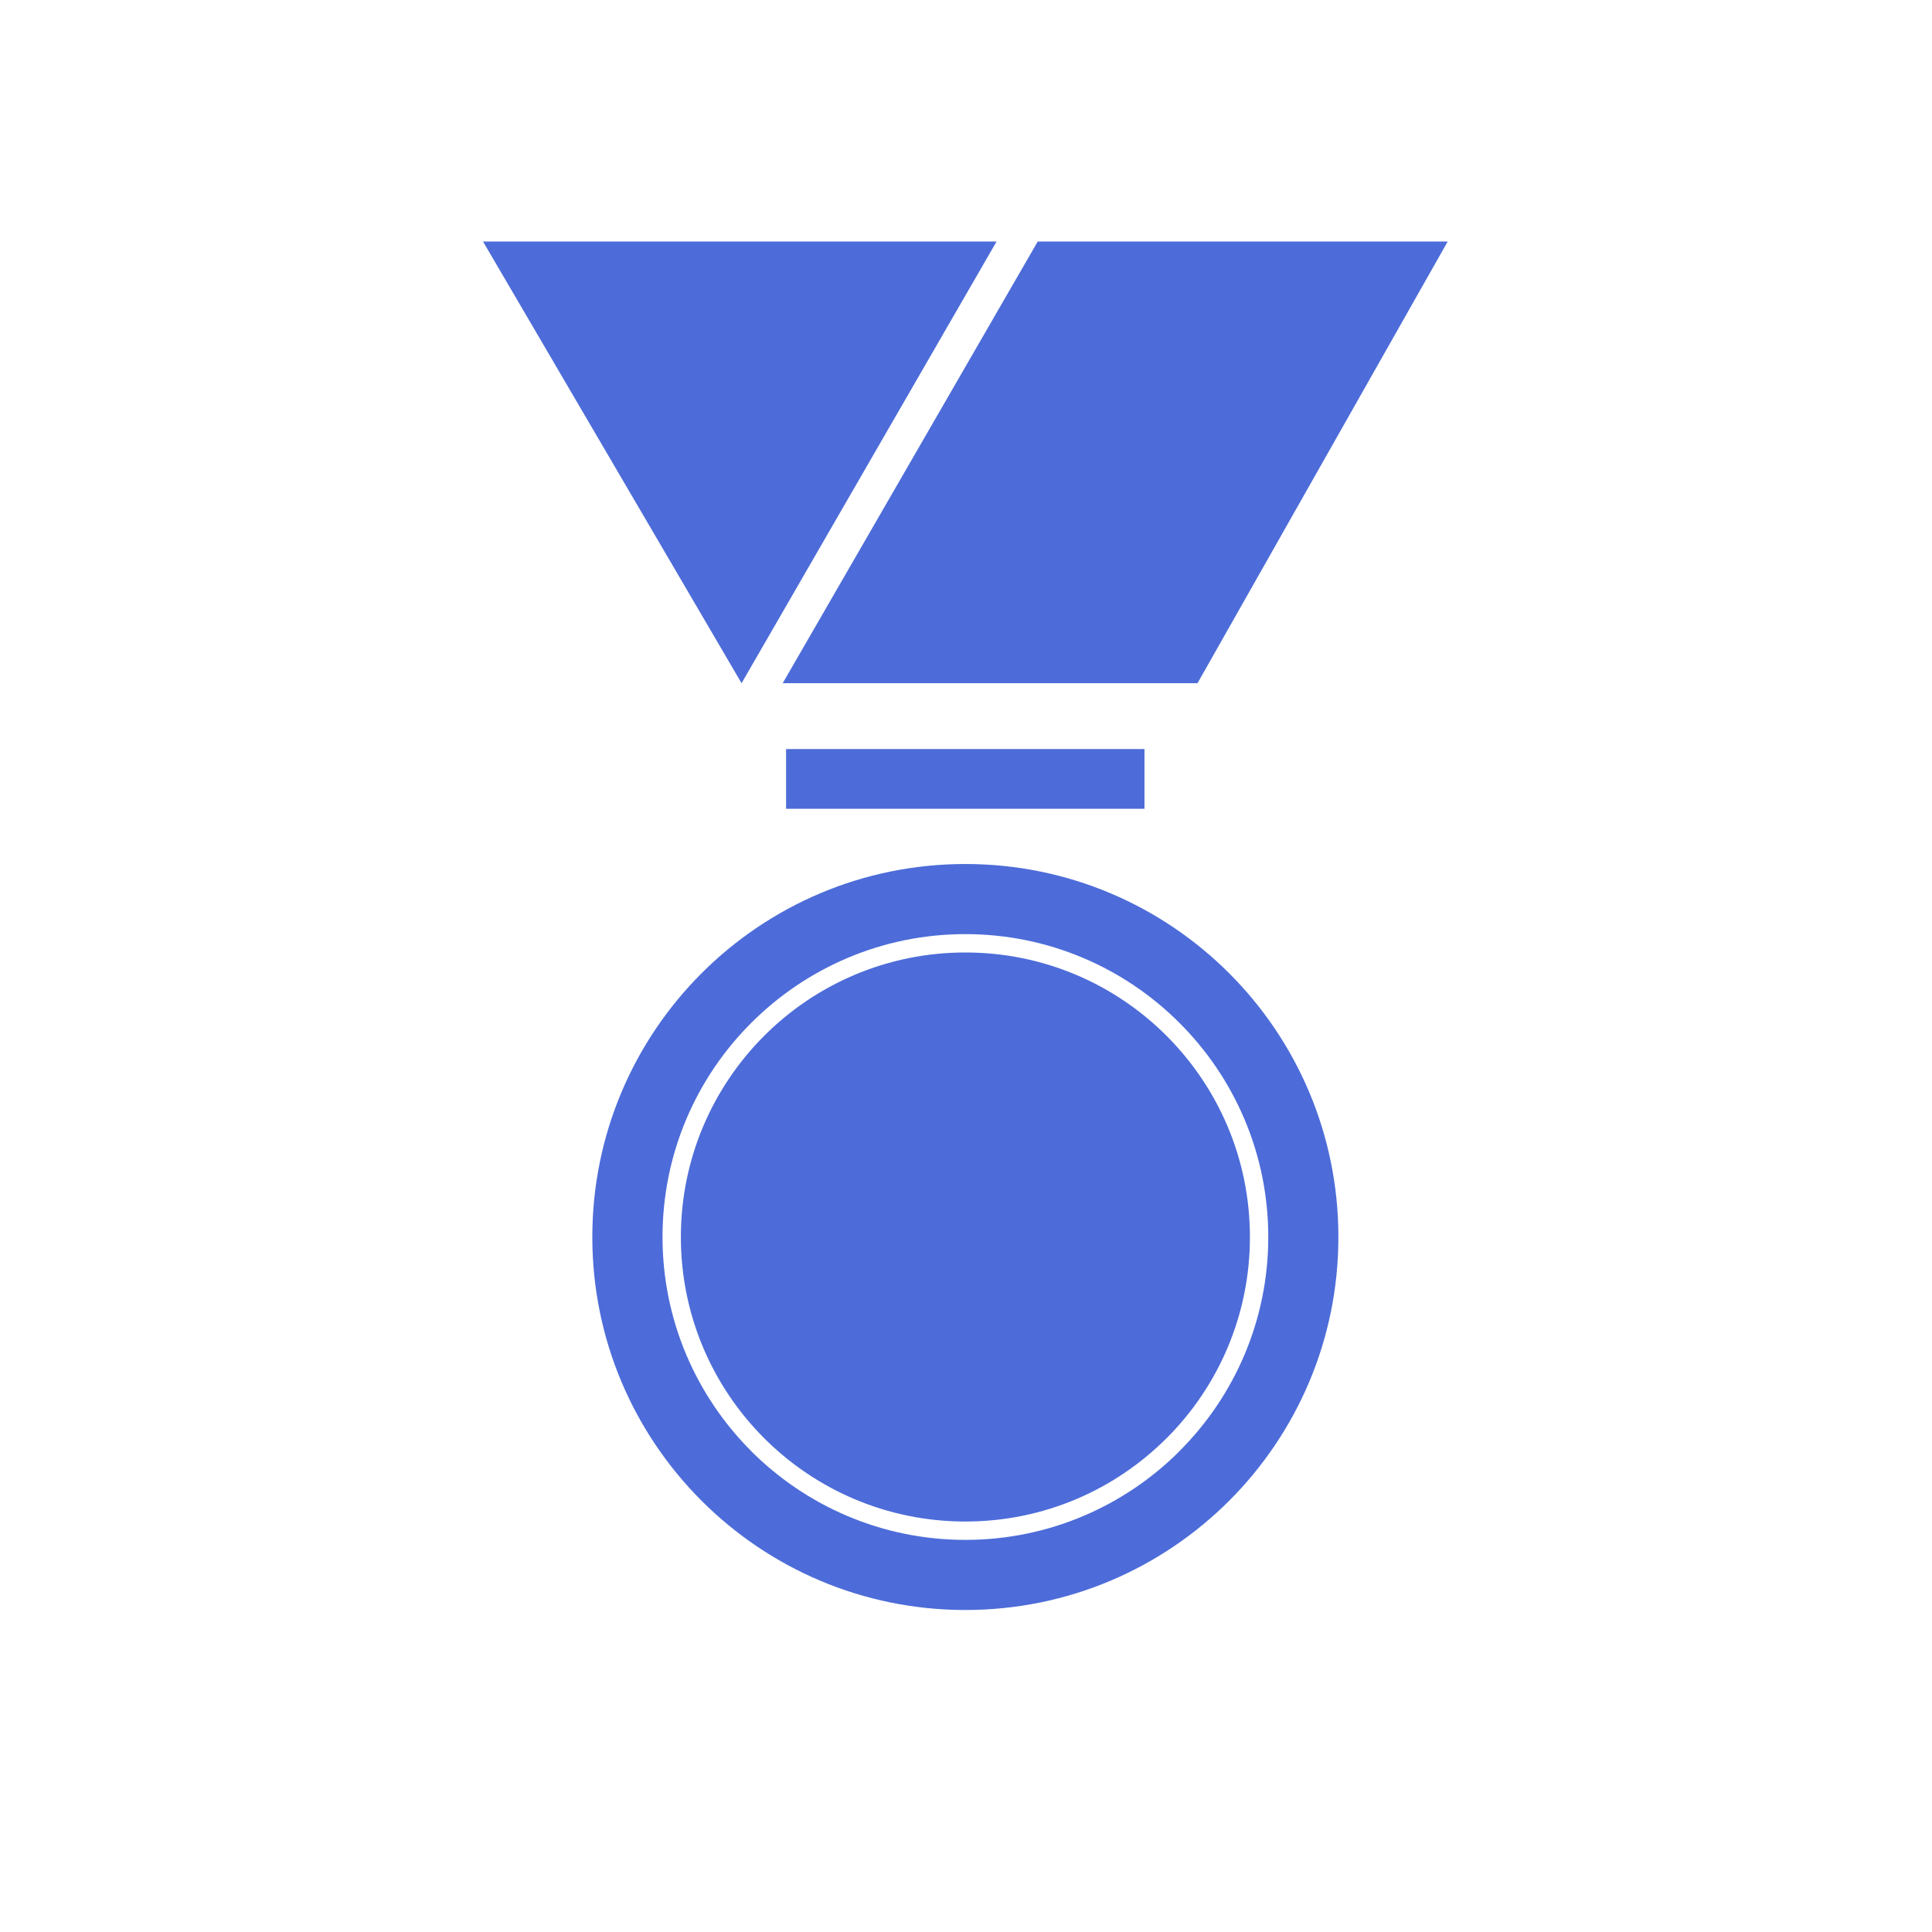 <svg width="24" height="24" viewBox="0 0 24 24" fill="none" xmlns="http://www.w3.org/2000/svg">
<path fill-rule="evenodd" clip-rule="evenodd" d="M11.992 10.733C14.552 10.733 16.626 12.807 16.626 15.367C16.626 17.926 14.552 20 11.992 20C9.433 20 7.358 17.926 7.358 15.367C7.358 12.807 9.433 10.733 11.992 10.733ZM11.992 11.604C13.03 11.604 13.972 12.026 14.652 12.707L14.652 12.707C15.333 13.387 15.755 14.328 15.755 15.367C15.755 16.405 15.333 17.346 14.652 18.026H14.652V18.027C13.972 18.707 13.03 19.129 11.992 19.129C10.954 19.129 10.013 18.707 9.332 18.027V18.026H9.332C8.652 17.346 8.23 16.405 8.23 15.367C8.23 14.328 8.651 13.387 9.332 12.707L9.332 12.707C10.013 12.026 10.954 11.604 11.992 11.604ZM14.491 12.867C13.853 12.228 12.969 11.832 11.992 11.832C11.016 11.832 10.132 12.228 9.493 12.867V12.867C8.854 13.507 8.458 14.39 8.458 15.367C8.458 16.343 8.854 17.227 9.493 17.866L9.493 17.866C10.132 18.505 11.016 18.901 11.992 18.901C12.969 18.901 13.853 18.505 14.491 17.866L14.492 17.866C15.131 17.227 15.527 16.343 15.527 15.367C15.527 14.39 15.131 13.507 14.491 12.867V12.867Z" fill="#4D6CD9"/>
<path fill-rule="evenodd" clip-rule="evenodd" d="M6 3C8.127 3 10.253 3 12.38 3C11.324 4.829 10.268 6.658 9.212 8.487C8.141 6.658 7.071 4.829 6 3Z" fill="#4D6CD9"/>
<path fill-rule="evenodd" clip-rule="evenodd" d="M12.891 3C14.589 3 16.286 3 17.984 3C16.948 4.829 15.912 6.658 14.876 8.487C13.159 8.487 11.441 8.487 9.723 8.487C10.779 6.658 11.835 4.829 12.891 3Z" fill="#4D6CD9"/>
<path d="M14.217 9.305H9.765V10.047H14.217V9.305Z" fill="#4D6CD9"/>
</svg>
